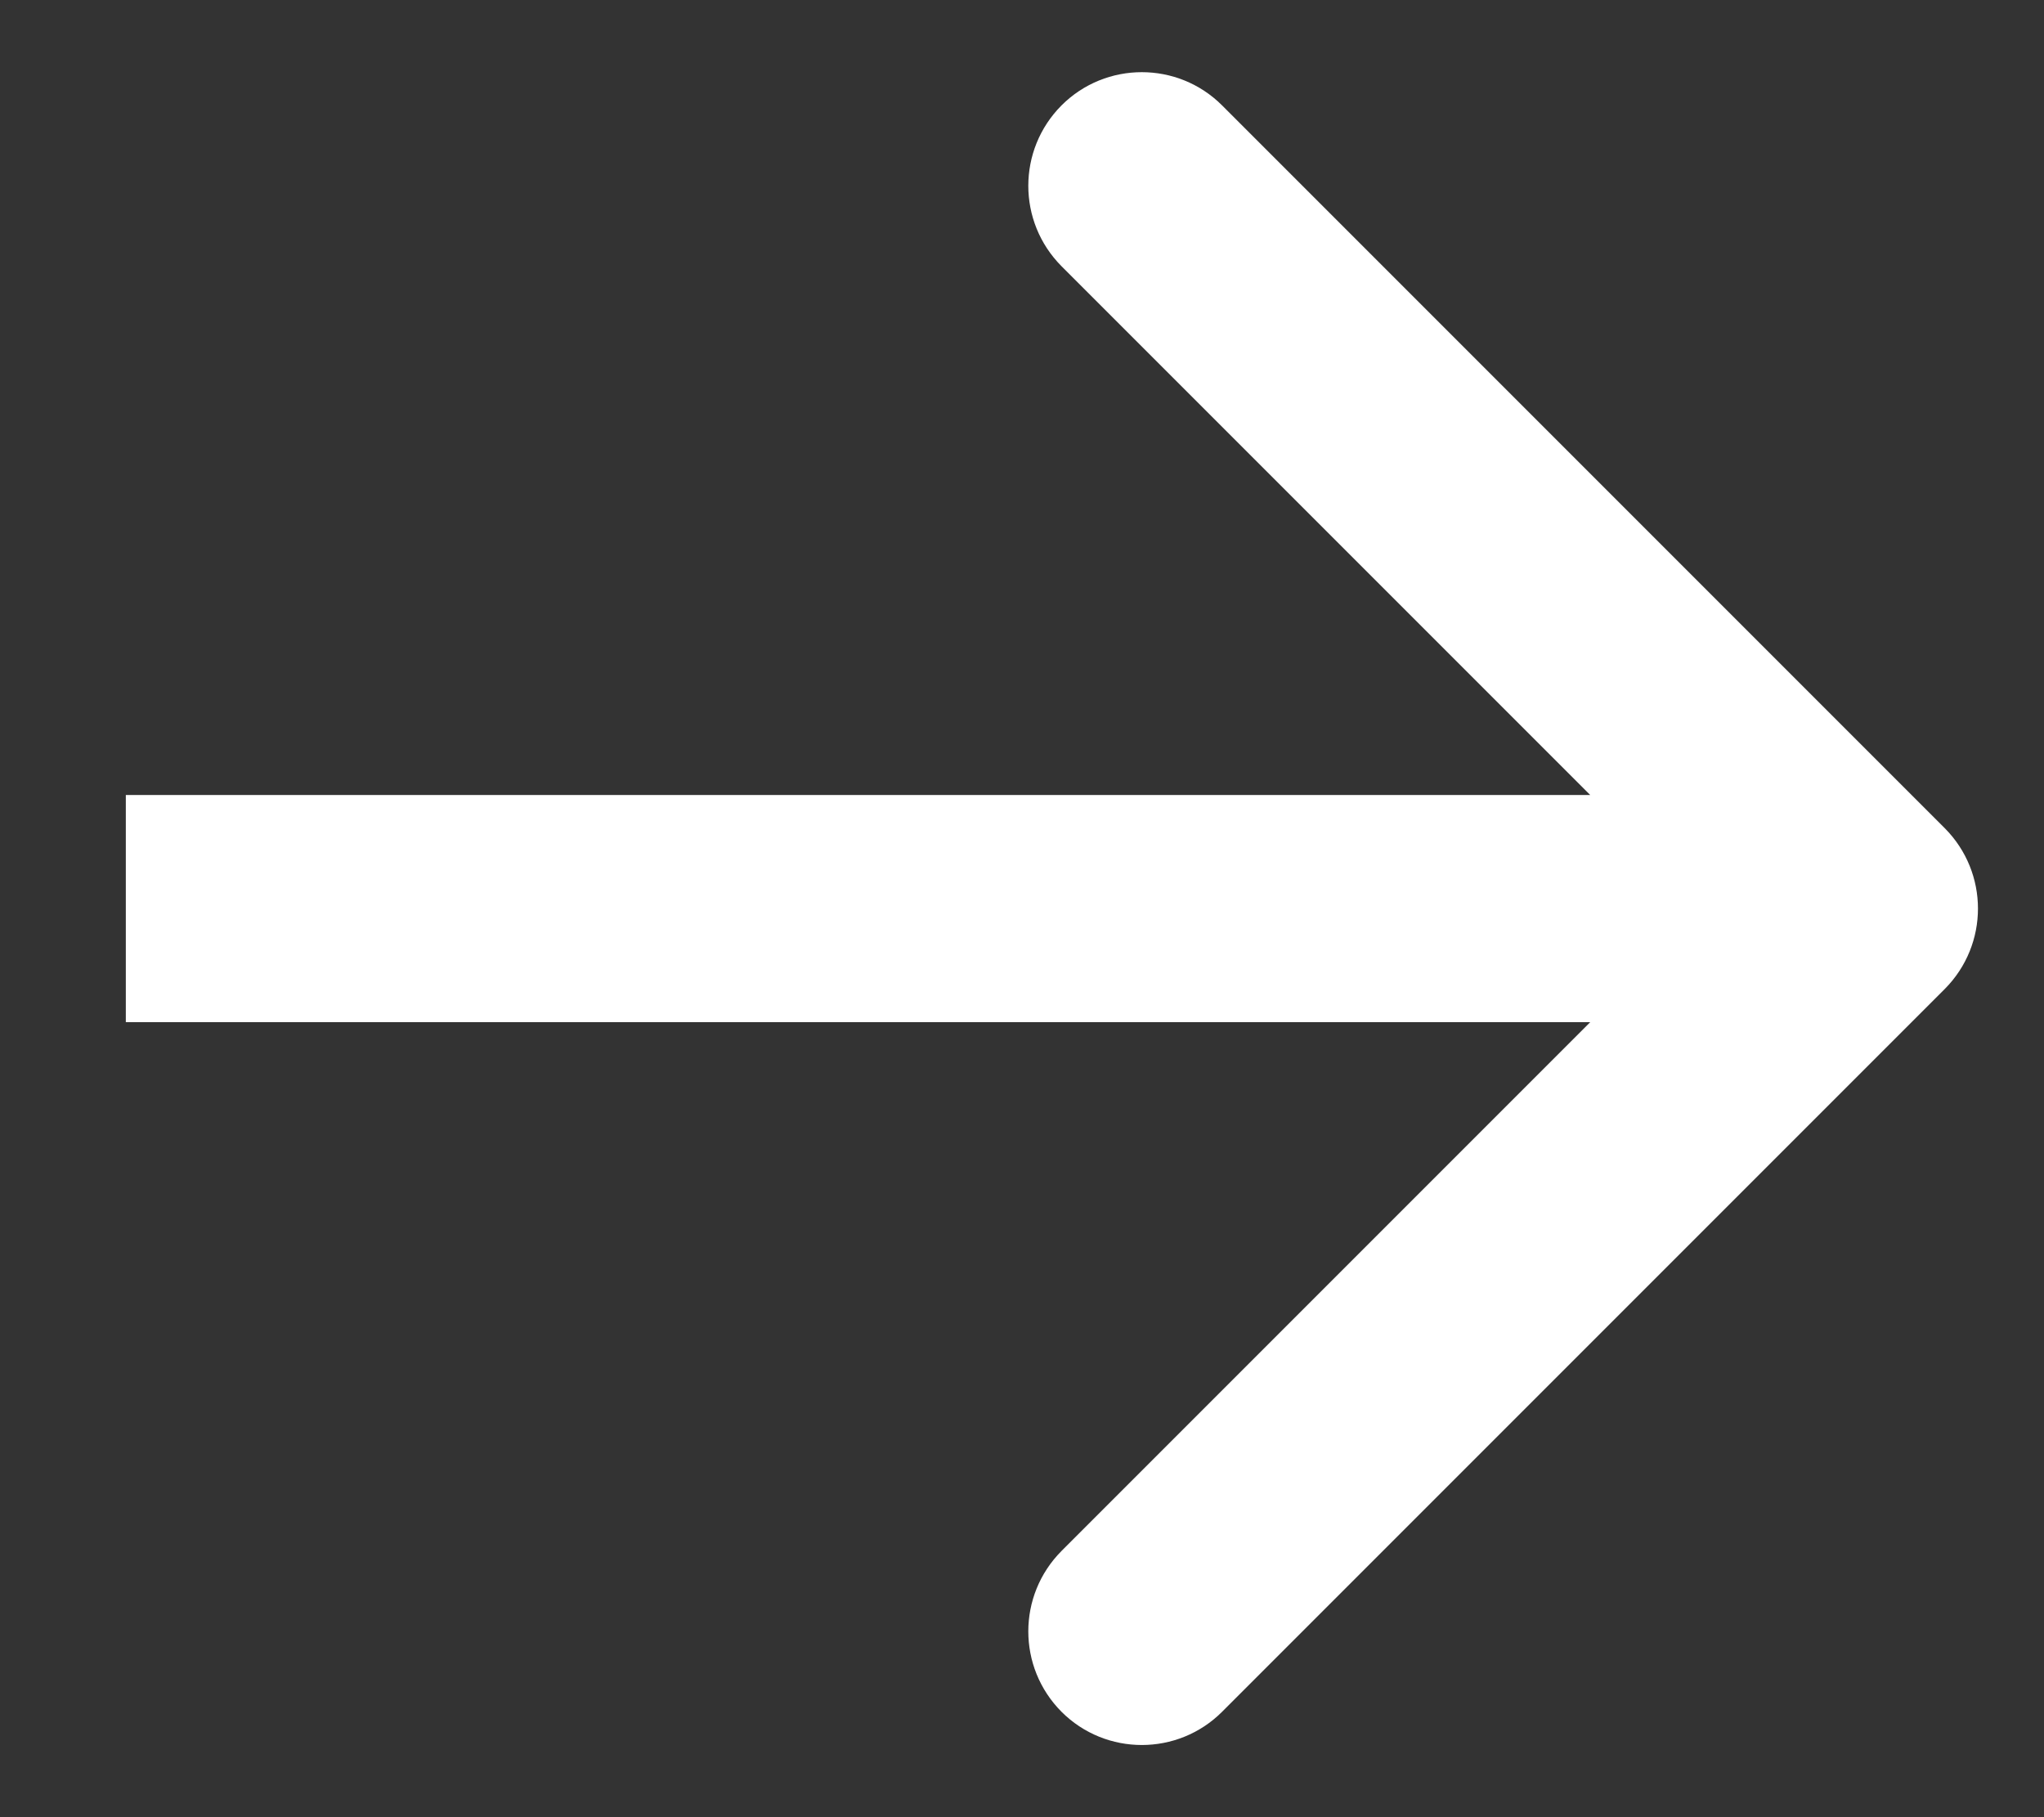 <svg width="9" height="8" viewBox="0 0 9 8" fill="none" xmlns="http://www.w3.org/2000/svg">
<rect x="0" y="0" width="9" height="8" fill="#333333" stroke="none"/>
<path d="M8.563 4.354C8.758 4.158 8.758 3.842 8.563 3.646L5.381 0.464C5.186 0.269 4.869 0.269 4.674 0.464C4.479 0.66 4.479 0.976 4.674 1.172L7.502 4L4.674 6.828C4.479 7.024 4.479 7.34 4.674 7.536C4.869 7.731 5.186 7.731 5.381 7.536L8.563 4.354ZM0.554 4.5H8.209V3.5H0.554V4.5Z" fill="white"/>
</svg>
